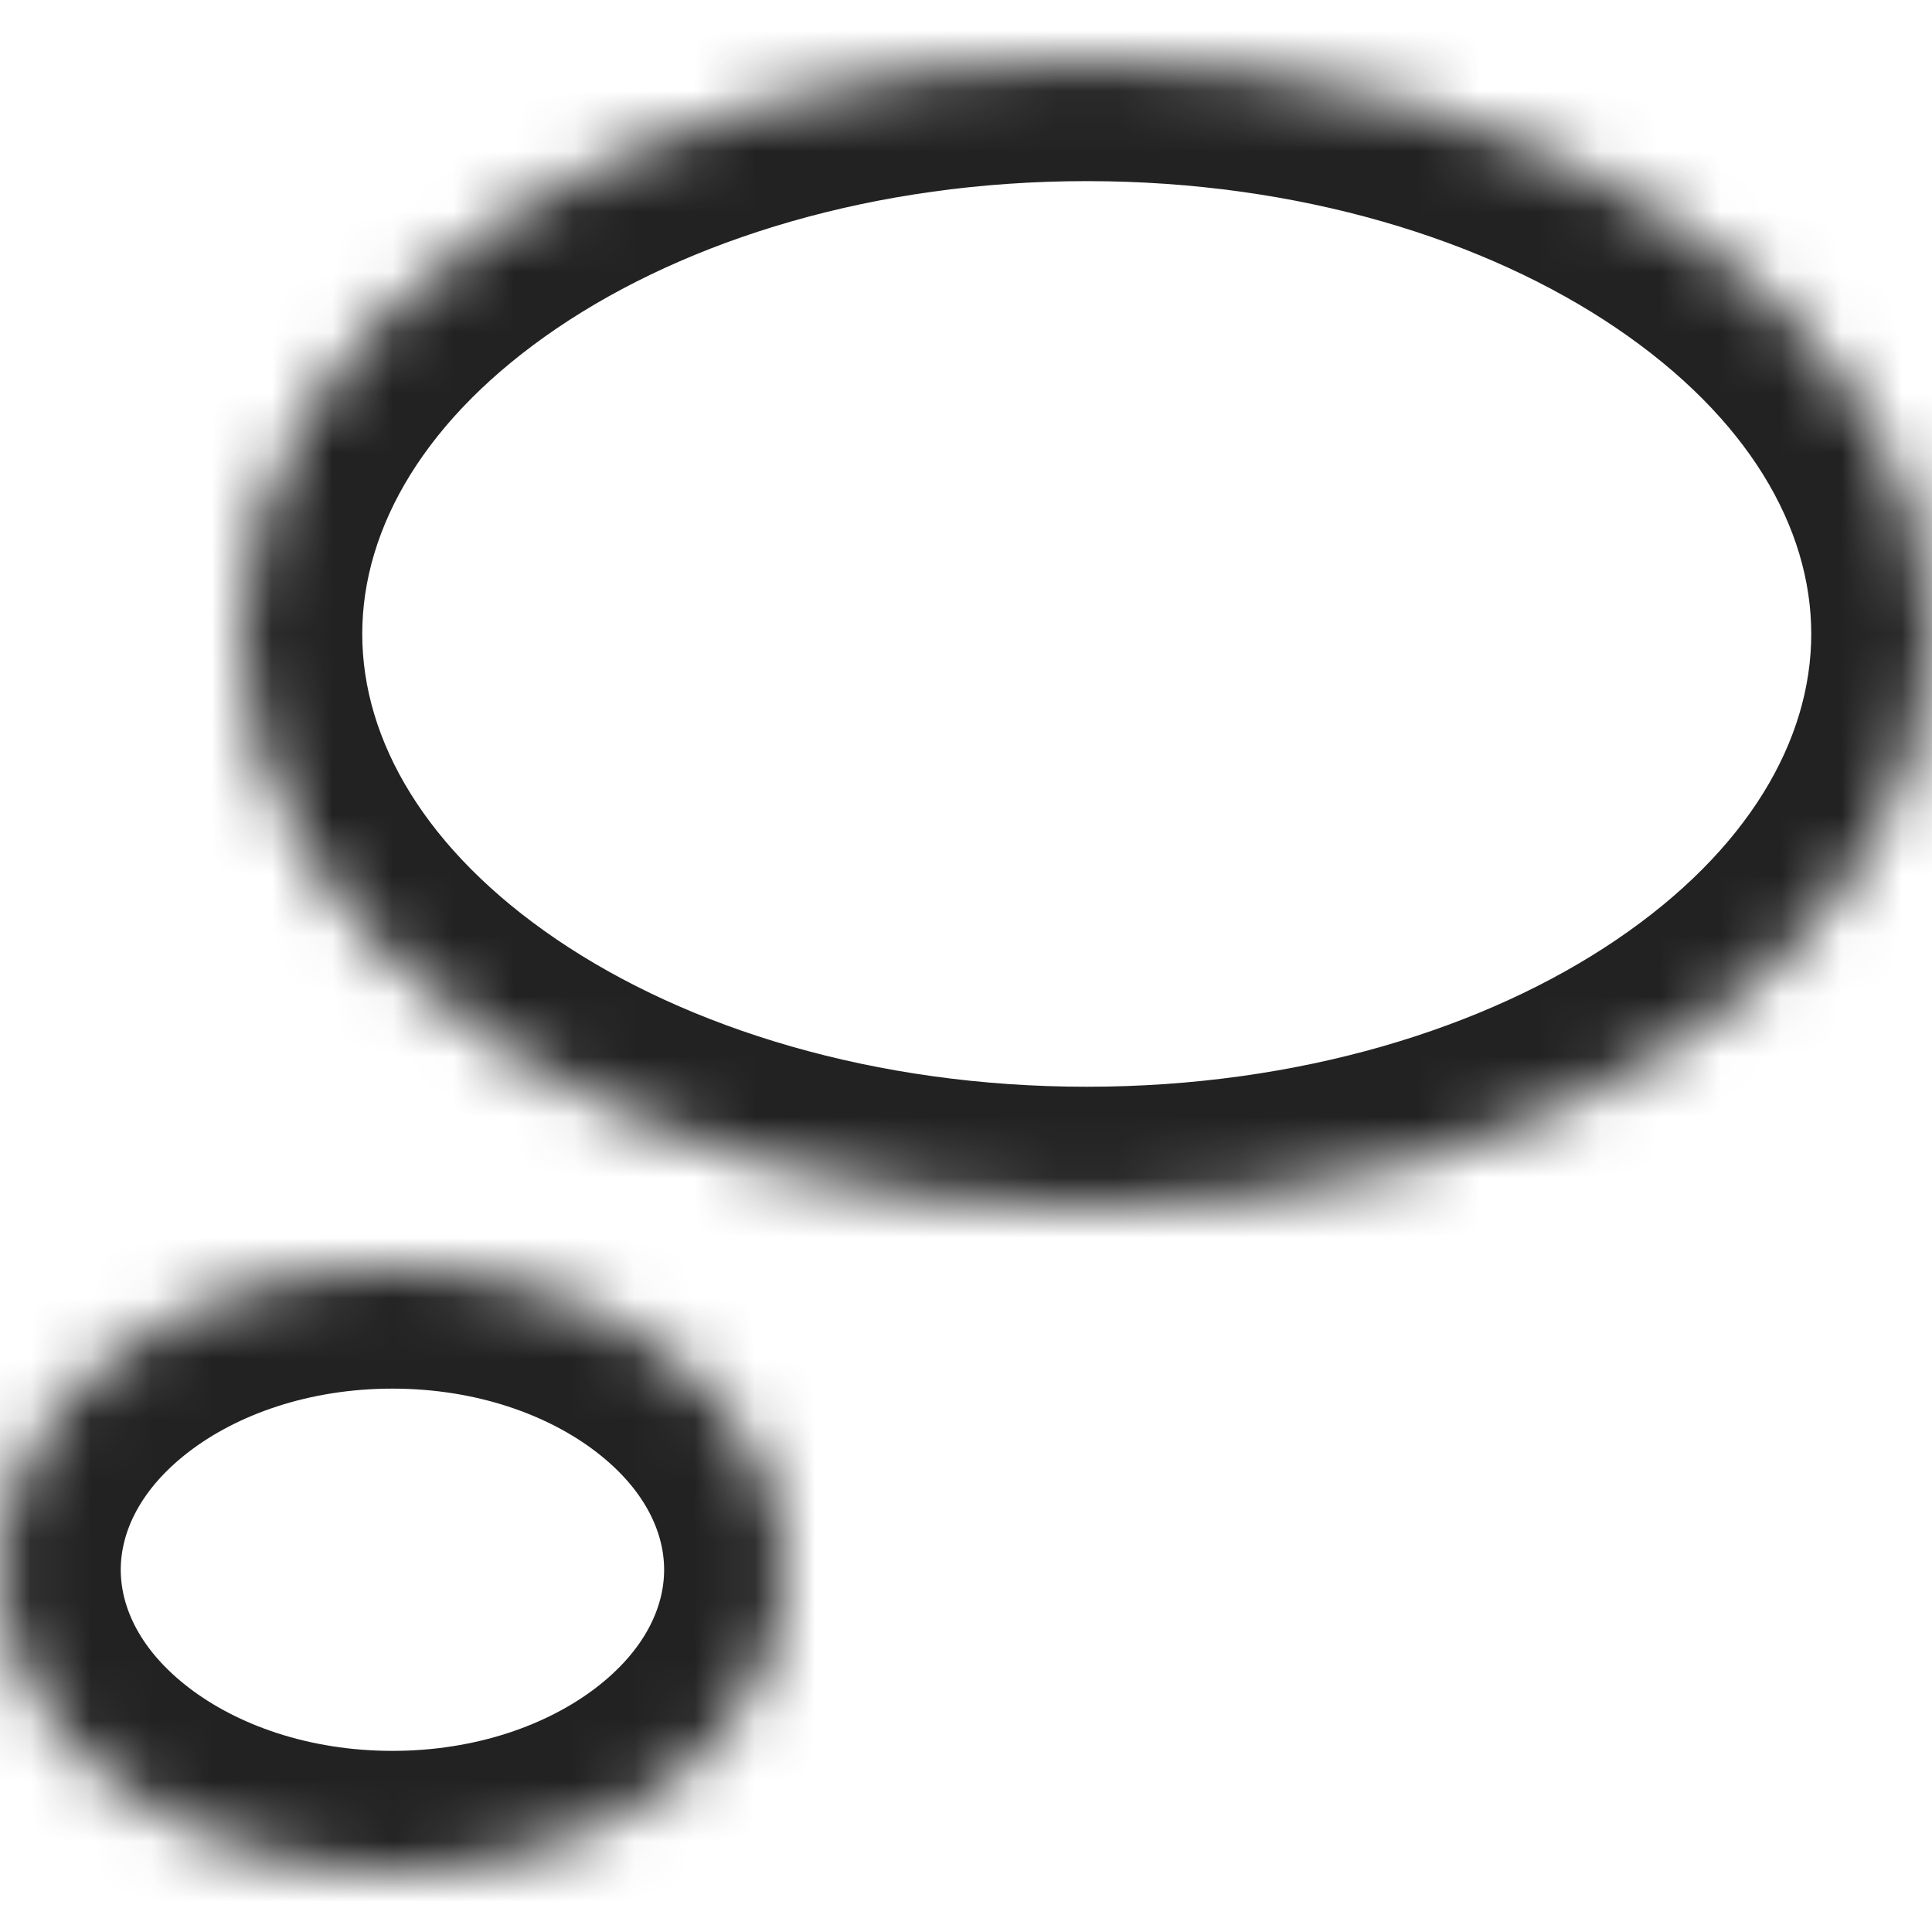 <svg width="32" height="32" viewBox="0 0 32 32" fill="none" xmlns="http://www.w3.org/2000/svg">
<mask id="path-1-inside-1_32_18" fill="white">
<path d="M6.5 21C10.09 21 13 23.239 13 26C13 28.761 10.09 31 6.5 31C2.91 31 0 28.761 0 26C0 23.239 2.91 21 6.5 21ZM18 1C25.732 1 32 5.253 32 10.5C32 15.747 25.732 20 18 20C10.268 20 4 15.747 4 10.5C4 5.253 10.268 1 18 1Z"/>
</mask>
<path d="M6.5 21V23C7.892 23 9.079 23.436 9.877 24.05C10.672 24.662 11 25.368 11 26H13H15C15 23.87 13.873 22.077 12.316 20.879C10.761 19.683 8.698 19 6.5 19V21ZM13 26H11C11 26.632 10.672 27.338 9.877 27.95C9.079 28.564 7.892 29 6.5 29V31V33C8.698 33 10.761 32.317 12.316 31.121C13.873 29.923 15 28.13 15 26H13ZM6.5 31V29C5.108 29 3.921 28.564 3.123 27.95C2.328 27.338 2 26.632 2 26H0H-2C-2 28.13 -0.873 29.923 0.684 31.121C2.239 32.317 4.302 33 6.5 33V31ZM0 26H2C2 25.368 2.328 24.662 3.123 24.05C3.921 23.436 5.108 23 6.5 23V21V19C4.302 19 2.239 19.683 0.684 20.879C-0.873 22.077 -2 23.87 -2 26H0ZM18 1V3C21.519 3 24.616 3.971 26.776 5.437C28.948 6.911 30 8.737 30 10.5H32H34C34 7.016 31.918 4.092 29.023 2.128C26.116 0.155 22.213 -1 18 -1V1ZM32 10.5H30C30 12.263 28.948 14.089 26.776 15.563C24.616 17.029 21.519 18 18 18V20V22C22.213 22 26.116 20.845 29.023 18.872C31.918 16.908 34 13.984 34 10.5H32ZM18 20V18C14.481 18 11.384 17.029 9.224 15.563C7.052 14.089 6 12.263 6 10.5H4H2C2 13.984 4.082 16.908 6.978 18.872C9.884 20.845 13.787 22 18 22V20ZM4 10.5H6C6 8.737 7.052 6.911 9.224 5.437C11.384 3.971 14.481 3 18 3V1V-1C13.787 -1 9.884 0.155 6.978 2.128C4.082 4.092 2 7.016 2 10.5H4Z" fill="#222222" mask="url(#path-1-inside-1_32_18)"/>
</svg>
